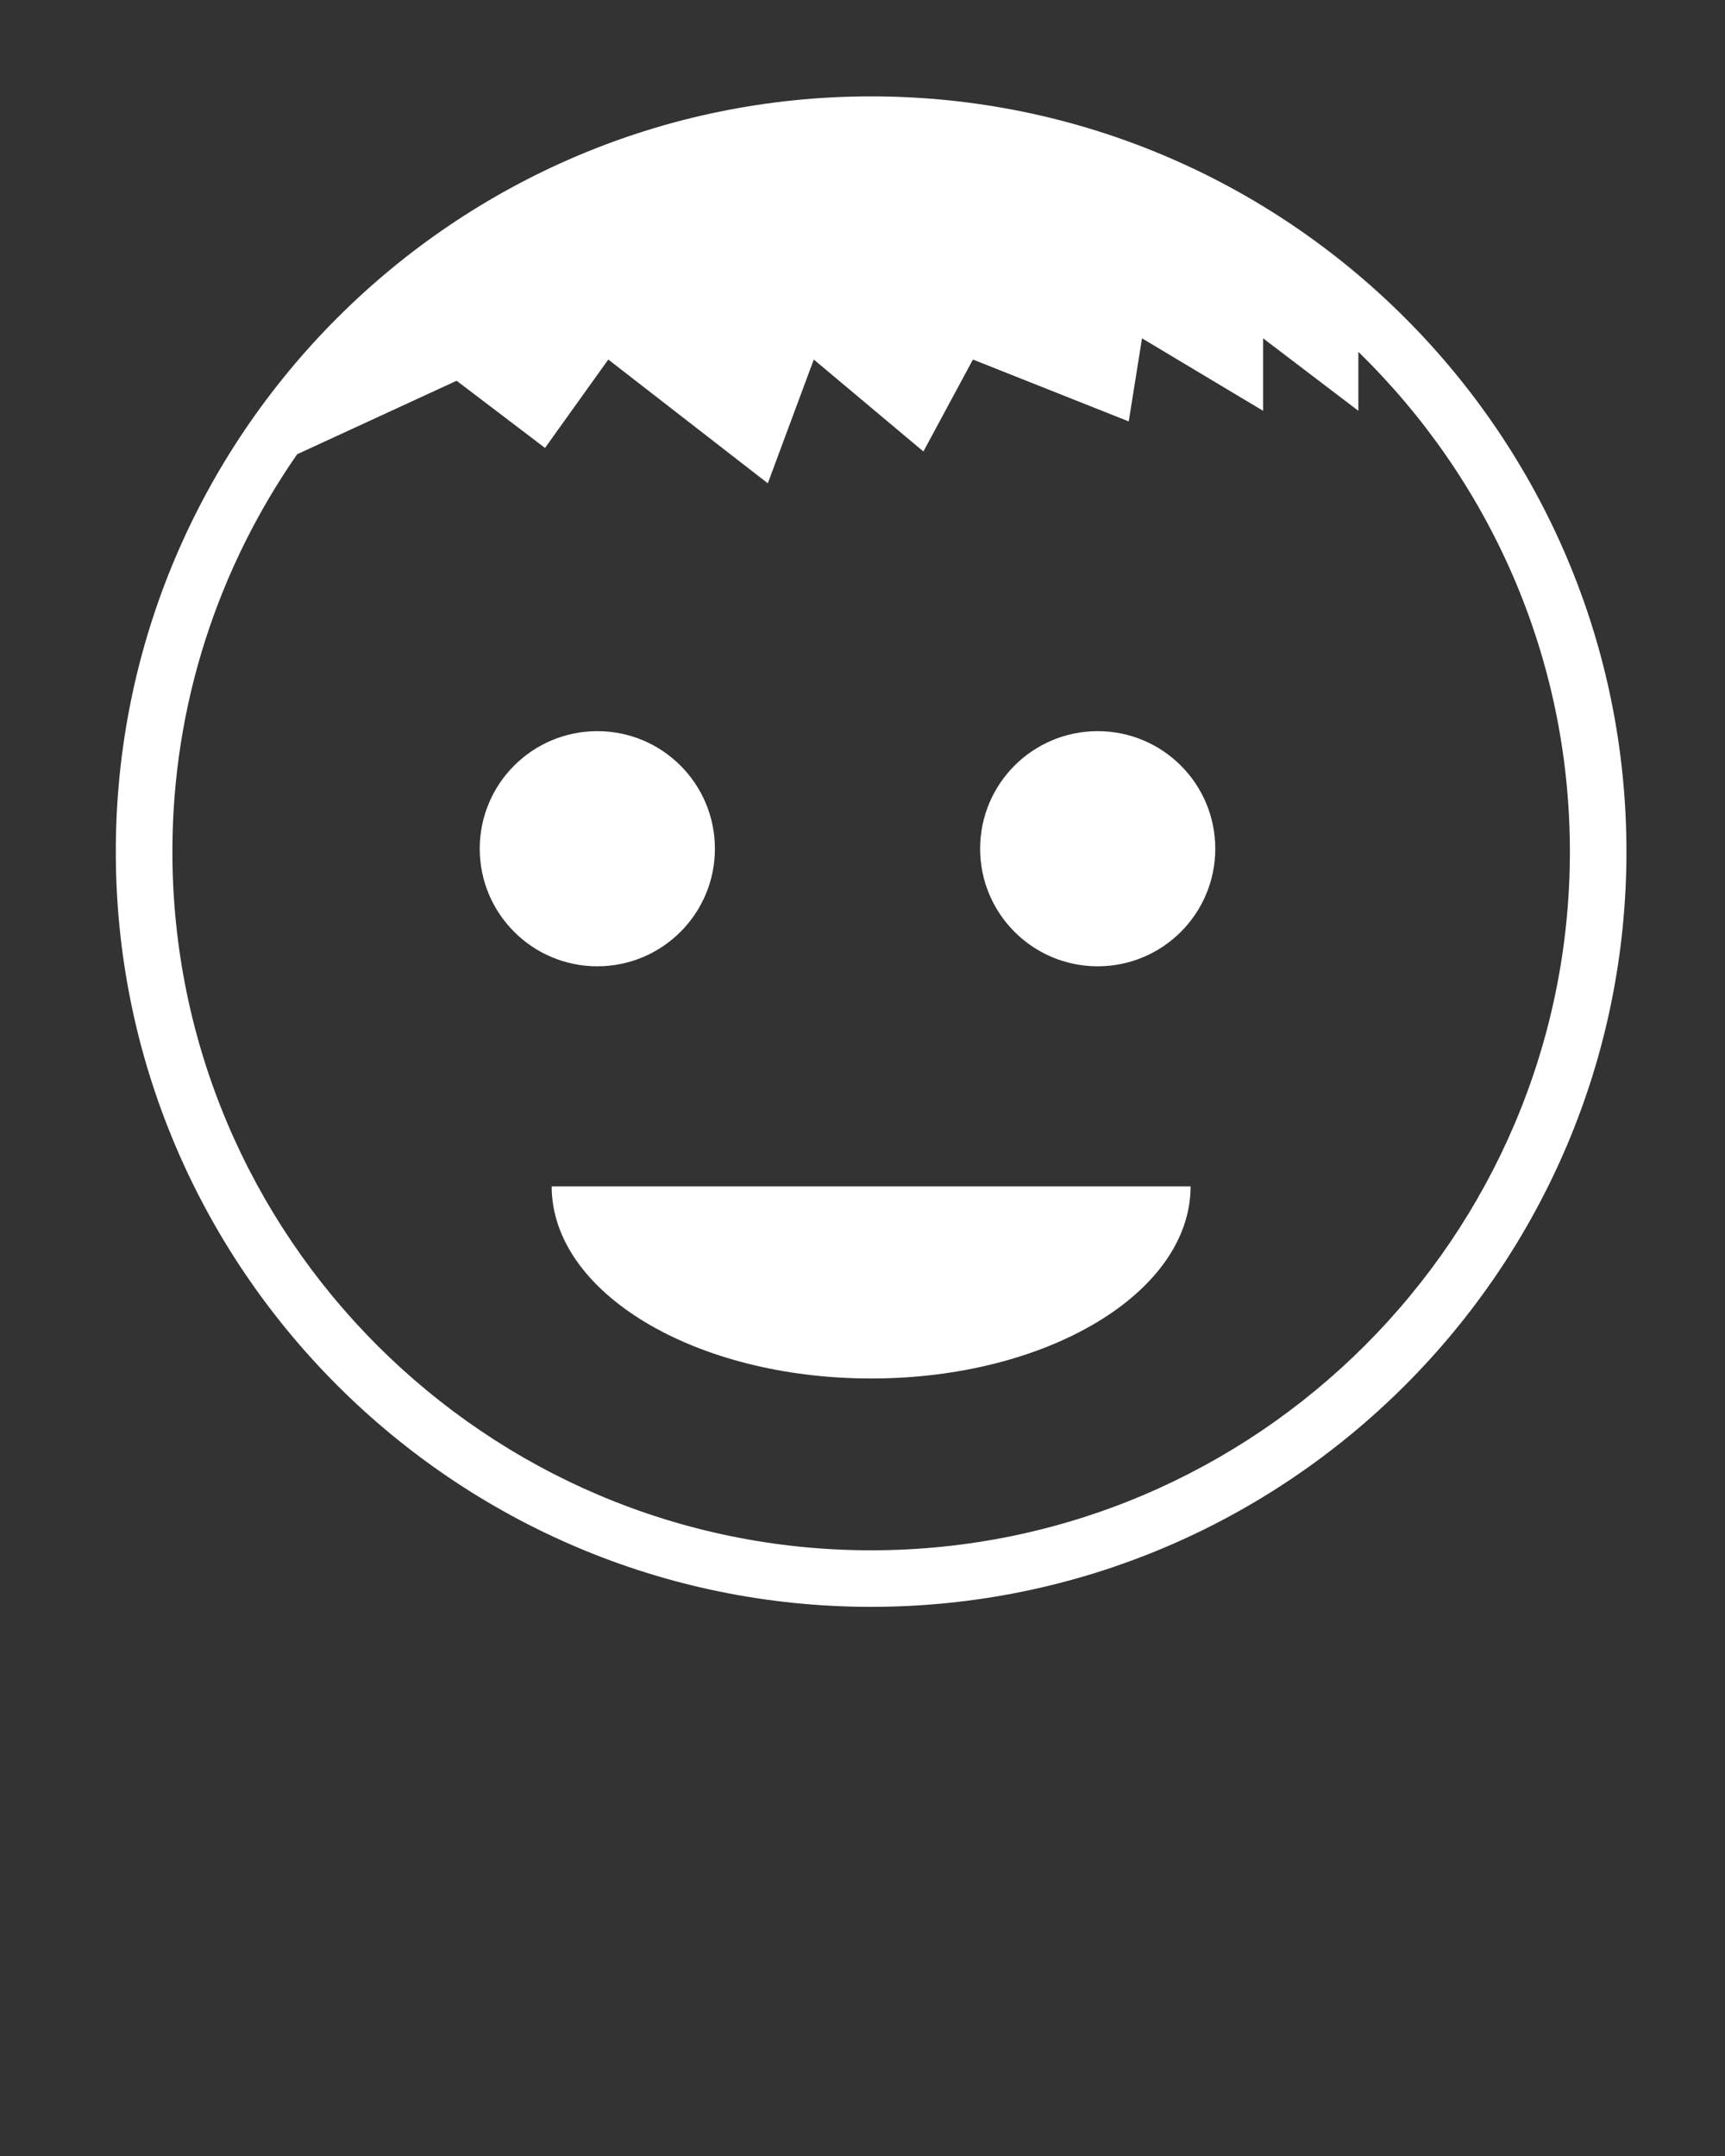 <svg xmlns="http://www.w3.org/2000/svg" xmlns:xlink="http://www.w3.org/1999/xlink" version="1.1" x="0px" y="0px" viewBox="0 0 100 125" enable-background="new 0 0 100 100" xml:space="preserve"><rect x="0" y="0" width="100" height="125" fill="#333333" stroke="none"/><path fill="white" d="M50.498,5.588c-24.143,0-43.785,19.646-43.785,43.788c0,24.143,19.642,43.786,43.785,43.786  c24.146,0,43.789-19.643,43.789-43.786C94.287,25.234,74.645,5.588,50.498,5.588z M50.498,89.883  c-22.336,0-40.504-18.174-40.504-40.506c0-8.559,2.684-16.493,7.233-23.041l9.243-4.261l5.125,3.895l3.668-5.125l9.248,7.176  l2.665-7.176l6.355,5.331l2.871-5.331l9.033,3.588l0.768-4.818l7.02,4.203v-4.203l5.523,4.203V20.4  c7.553,7.364,12.262,17.624,12.262,28.976C91.008,71.709,72.834,89.883,50.498,89.883z M41.444,49.207  c0,3.764-3.05,6.817-6.817,6.817c-3.765,0-6.816-3.053-6.816-6.817c0-3.767,3.052-6.816,6.816-6.816  C38.394,42.39,41.444,45.44,41.444,49.207z M70.451,49.207c0,3.764-3.049,6.817-6.816,6.817s-6.816-3.053-6.816-6.817  c0-3.767,3.049-6.816,6.816-6.816S70.451,45.44,70.451,49.207z M69.02,68.785c-0.004,6.152-8.293,11.137-18.518,11.137  c-10.227,0-18.518-4.984-18.521-11.137H69.02z"/></svg>